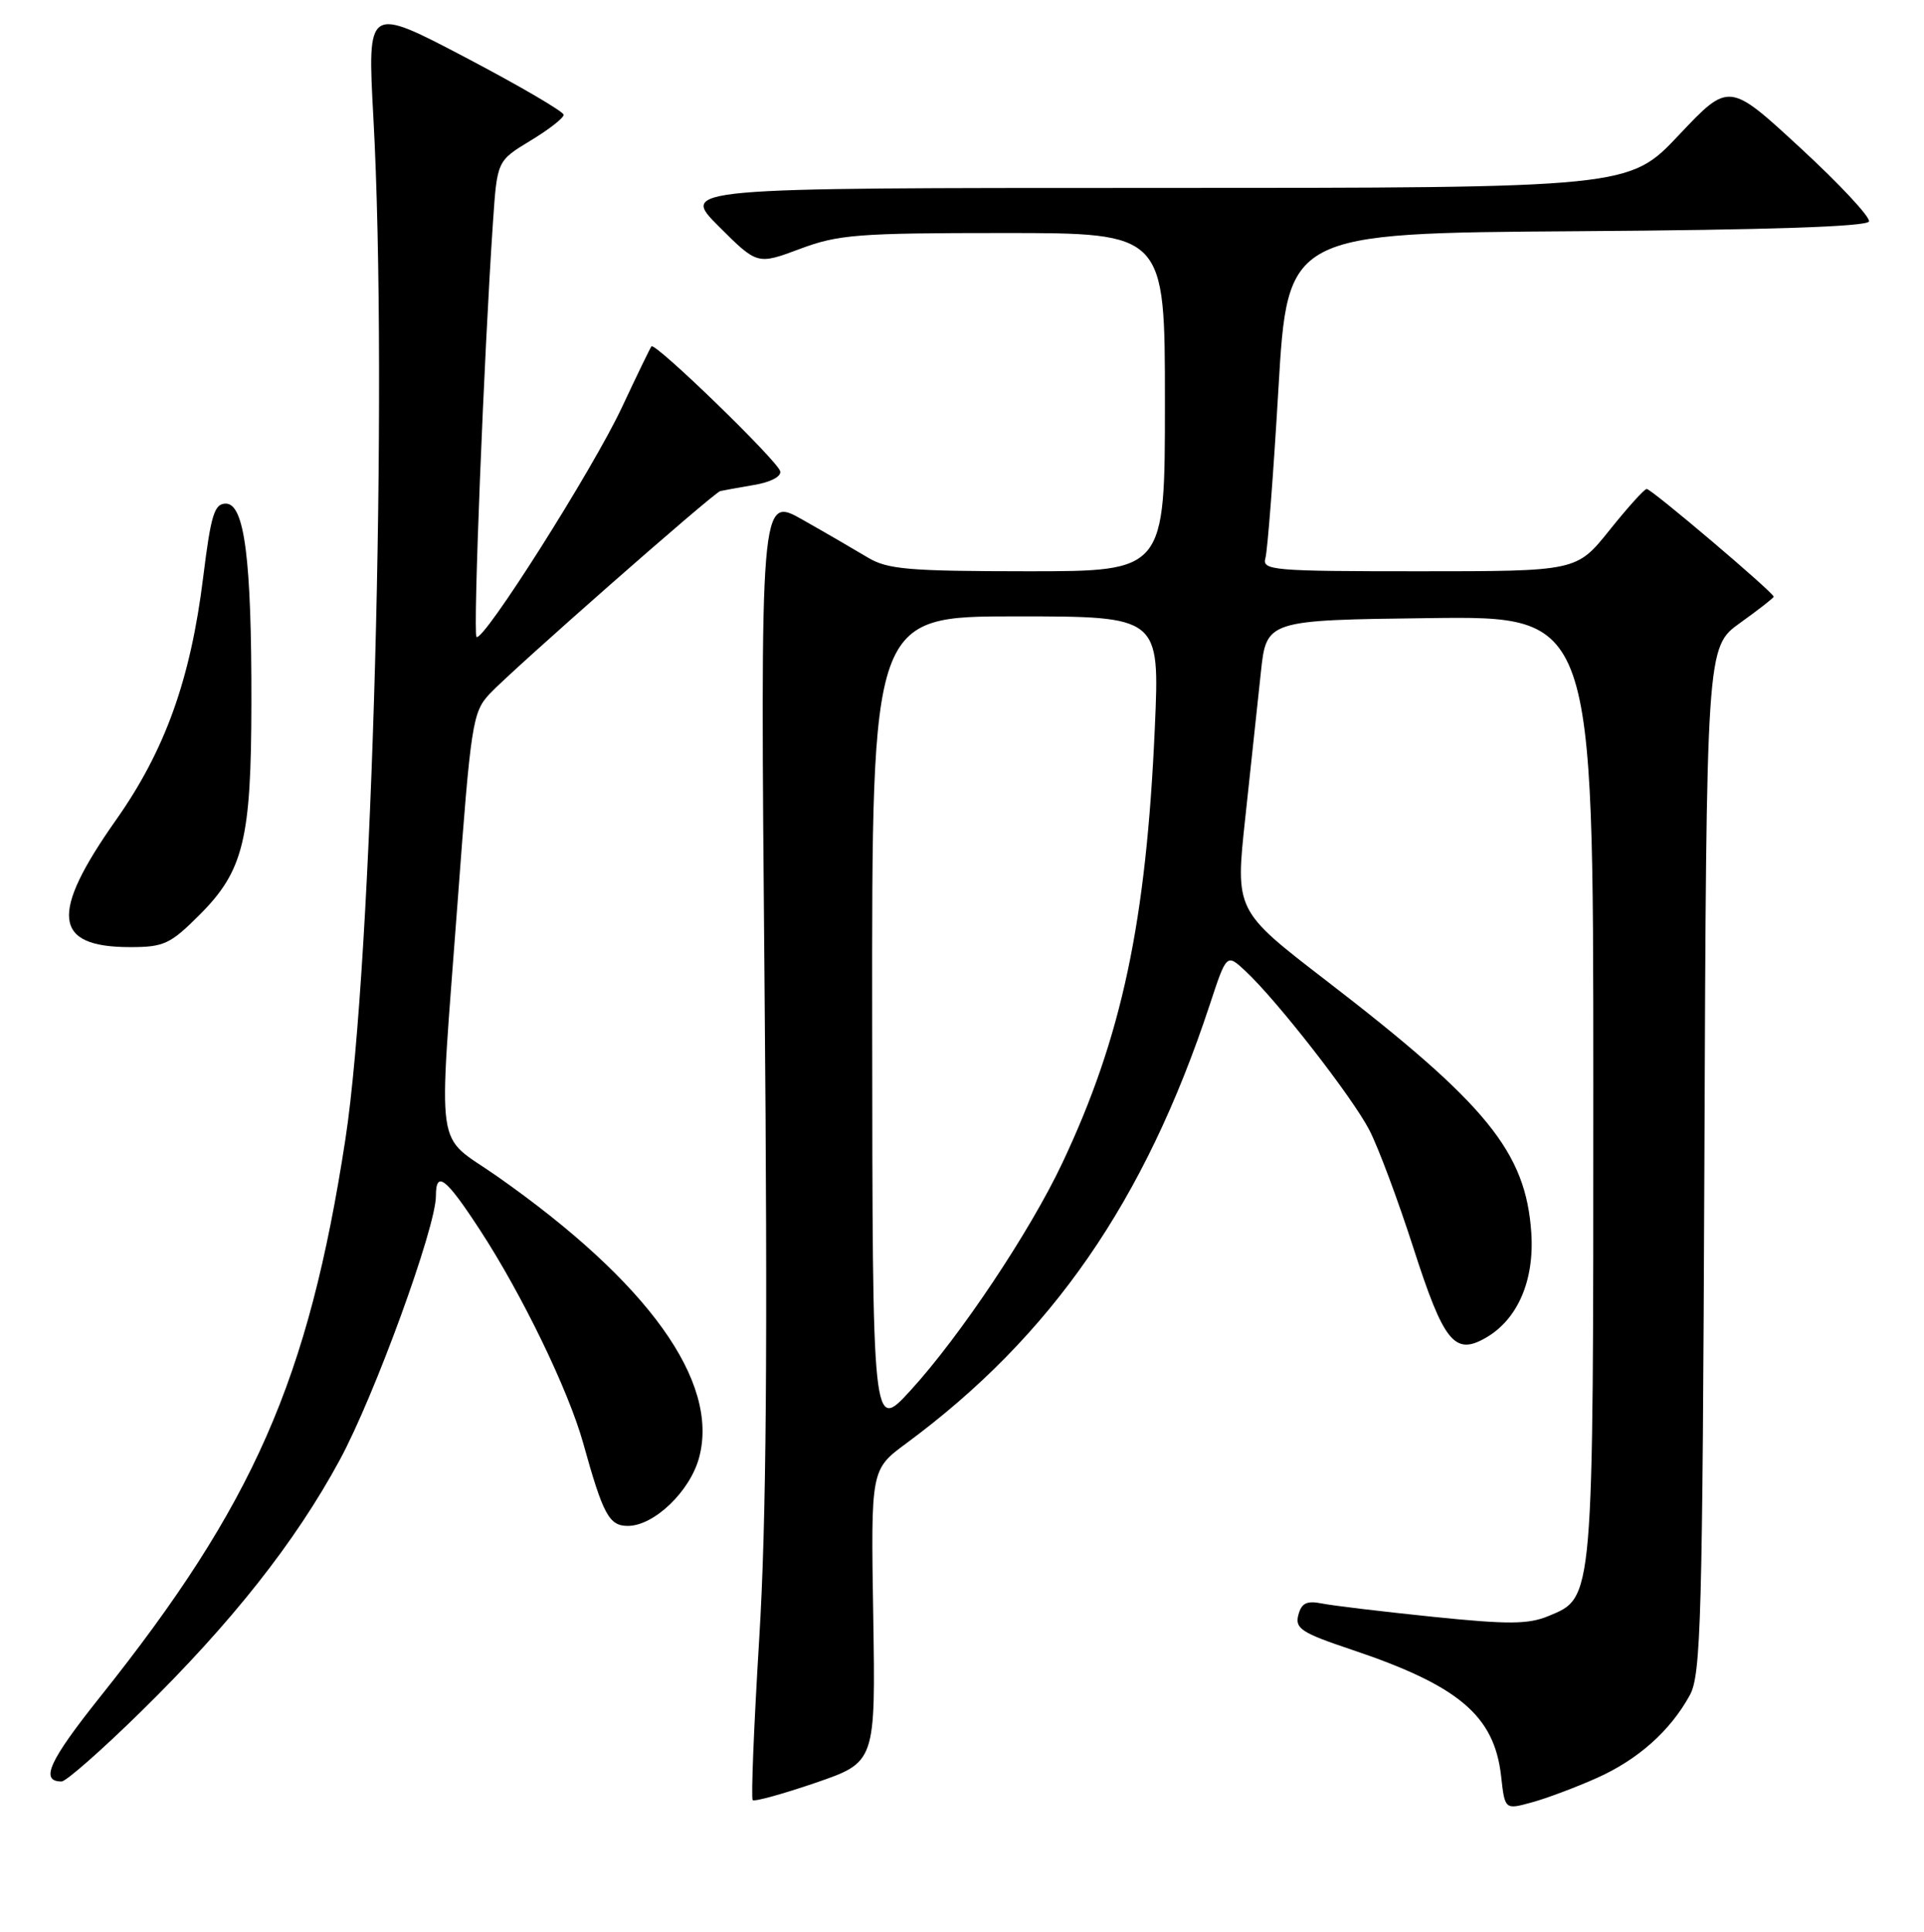 <?xml version="1.0" encoding="UTF-8" standalone="no"?>
<!DOCTYPE svg PUBLIC "-//W3C//DTD SVG 1.1//EN" "http://www.w3.org/Graphics/SVG/1.1/DTD/svg11.dtd" >
<svg xmlns="http://www.w3.org/2000/svg" xmlns:xlink="http://www.w3.org/1999/xlink" version="1.1" viewBox="0 0 256 257">
 <g >
 <path fill="currentColor"
d=" M 212.46 236.54 C 217.93 234.10 222.24 230.27 224.84 225.52 C 226.33 222.81 226.53 215.58 226.78 154.29 C 227.05 86.09 227.05 86.09 231.53 82.87 C 233.99 81.11 236.00 79.54 236.00 79.38 C 236.00 78.84 219.69 65.00 219.10 65.05 C 218.77 65.07 216.54 67.55 214.14 70.55 C 209.77 76.00 209.77 76.00 188.82 76.00 C 169.34 76.00 167.90 75.88 168.37 74.25 C 168.65 73.29 169.43 63.17 170.10 51.76 C 171.32 31.02 171.32 31.02 209.83 30.76 C 235.33 30.59 248.45 30.15 248.68 29.46 C 248.87 28.89 244.76 24.48 239.54 19.67 C 230.05 10.91 230.05 10.91 223.40 17.95 C 216.76 25.00 216.76 25.00 153.64 25.00 C 90.52 25.00 90.52 25.00 95.64 30.12 C 100.76 35.23 100.76 35.23 106.42 33.12 C 111.53 31.20 114.13 31.00 133.54 31.00 C 155.00 31.00 155.00 31.00 155.00 53.50 C 155.00 76.00 155.00 76.00 136.75 76.00 C 120.94 75.99 118.10 75.75 115.50 74.19 C 113.85 73.20 109.95 70.93 106.82 69.16 C 101.15 65.94 101.15 65.94 101.73 131.44 C 102.16 179.47 101.97 202.56 101.02 218.00 C 100.31 229.59 99.92 239.25 100.15 239.48 C 100.38 239.71 104.15 238.67 108.53 237.17 C 116.50 234.43 116.50 234.43 116.19 214.97 C 115.87 195.50 115.87 195.50 120.57 192.03 C 139.92 177.74 152.32 159.83 160.96 133.68 C 163.21 126.85 163.21 126.85 165.71 129.18 C 169.91 133.09 179.93 145.95 182.20 150.34 C 183.39 152.63 186.01 159.66 188.04 165.96 C 192.09 178.54 193.53 180.35 197.65 178.00 C 201.92 175.57 204.18 170.38 203.75 164.00 C 203.02 153.26 197.85 146.91 176.43 130.43 C 164.36 121.14 164.36 121.14 165.69 108.82 C 166.41 102.05 167.35 93.35 167.76 89.50 C 168.50 82.50 168.50 82.50 190.25 82.23 C 212.00 81.96 212.00 81.96 212.00 144.51 C 212.00 213.46 212.08 212.48 206.01 215.00 C 203.34 216.10 200.66 216.12 190.64 215.09 C 183.96 214.40 177.33 213.61 175.89 213.32 C 173.86 212.92 173.17 213.26 172.75 214.86 C 172.28 216.65 173.17 217.23 179.86 219.47 C 194.10 224.25 198.82 228.24 199.73 236.27 C 200.23 240.77 200.23 240.77 203.82 239.78 C 205.80 239.24 209.68 237.78 212.46 236.54 Z  M 18.71 227.75 C 30.81 215.89 39.29 205.16 45.21 194.22 C 49.84 185.67 58.00 163.28 58.00 159.12 C 58.00 155.64 59.30 156.64 63.88 163.66 C 69.47 172.22 75.65 184.99 77.60 192.00 C 80.25 201.54 81.05 203.00 83.54 203.00 C 87.02 203.00 91.82 198.40 93.02 193.91 C 95.74 183.81 86.26 170.60 66.16 156.50 C 57.75 150.60 58.32 154.61 60.91 119.70 C 62.65 96.26 62.88 94.75 65.13 92.33 C 68.01 89.23 94.92 65.57 95.84 65.33 C 96.21 65.24 98.22 64.88 100.31 64.52 C 102.54 64.15 103.99 63.39 103.81 62.69 C 103.44 61.27 87.15 45.48 86.68 46.08 C 86.50 46.31 84.74 49.94 82.77 54.15 C 78.91 62.41 64.23 85.57 63.40 84.73 C 62.92 84.25 64.39 47.30 65.60 29.45 C 66.15 21.40 66.15 21.40 70.57 18.72 C 73.01 17.25 75.00 15.70 75.00 15.27 C 74.99 14.85 69.11 11.41 61.93 7.64 C 48.87 0.79 48.87 0.79 49.68 15.64 C 51.65 51.47 49.55 128.11 45.96 151.54 C 41.05 183.55 33.75 200.16 13.30 225.77 C 6.53 234.26 5.28 237.00 8.19 237.00 C 8.79 237.00 13.52 232.84 18.71 227.75 Z  M 26.53 121.73 C 32.41 115.86 33.43 111.67 33.45 93.50 C 33.48 74.38 32.53 67.00 30.05 67.00 C 28.52 67.00 28.07 68.46 27.04 76.75 C 25.36 90.38 21.97 99.82 15.44 109.08 C 6.58 121.65 7.06 126.00 17.32 126.00 C 21.80 126.00 22.66 125.60 26.53 121.73 Z  M 116.05 136.25 C 116.00 82.00 116.00 82.00 135.16 82.00 C 154.31 82.00 154.31 82.00 153.66 96.75 C 152.51 122.73 149.27 137.97 141.33 154.76 C 137.03 163.87 127.71 177.81 121.13 185.00 C 116.09 190.50 116.09 190.50 116.05 136.25 Z "/>
</g>
</svg>